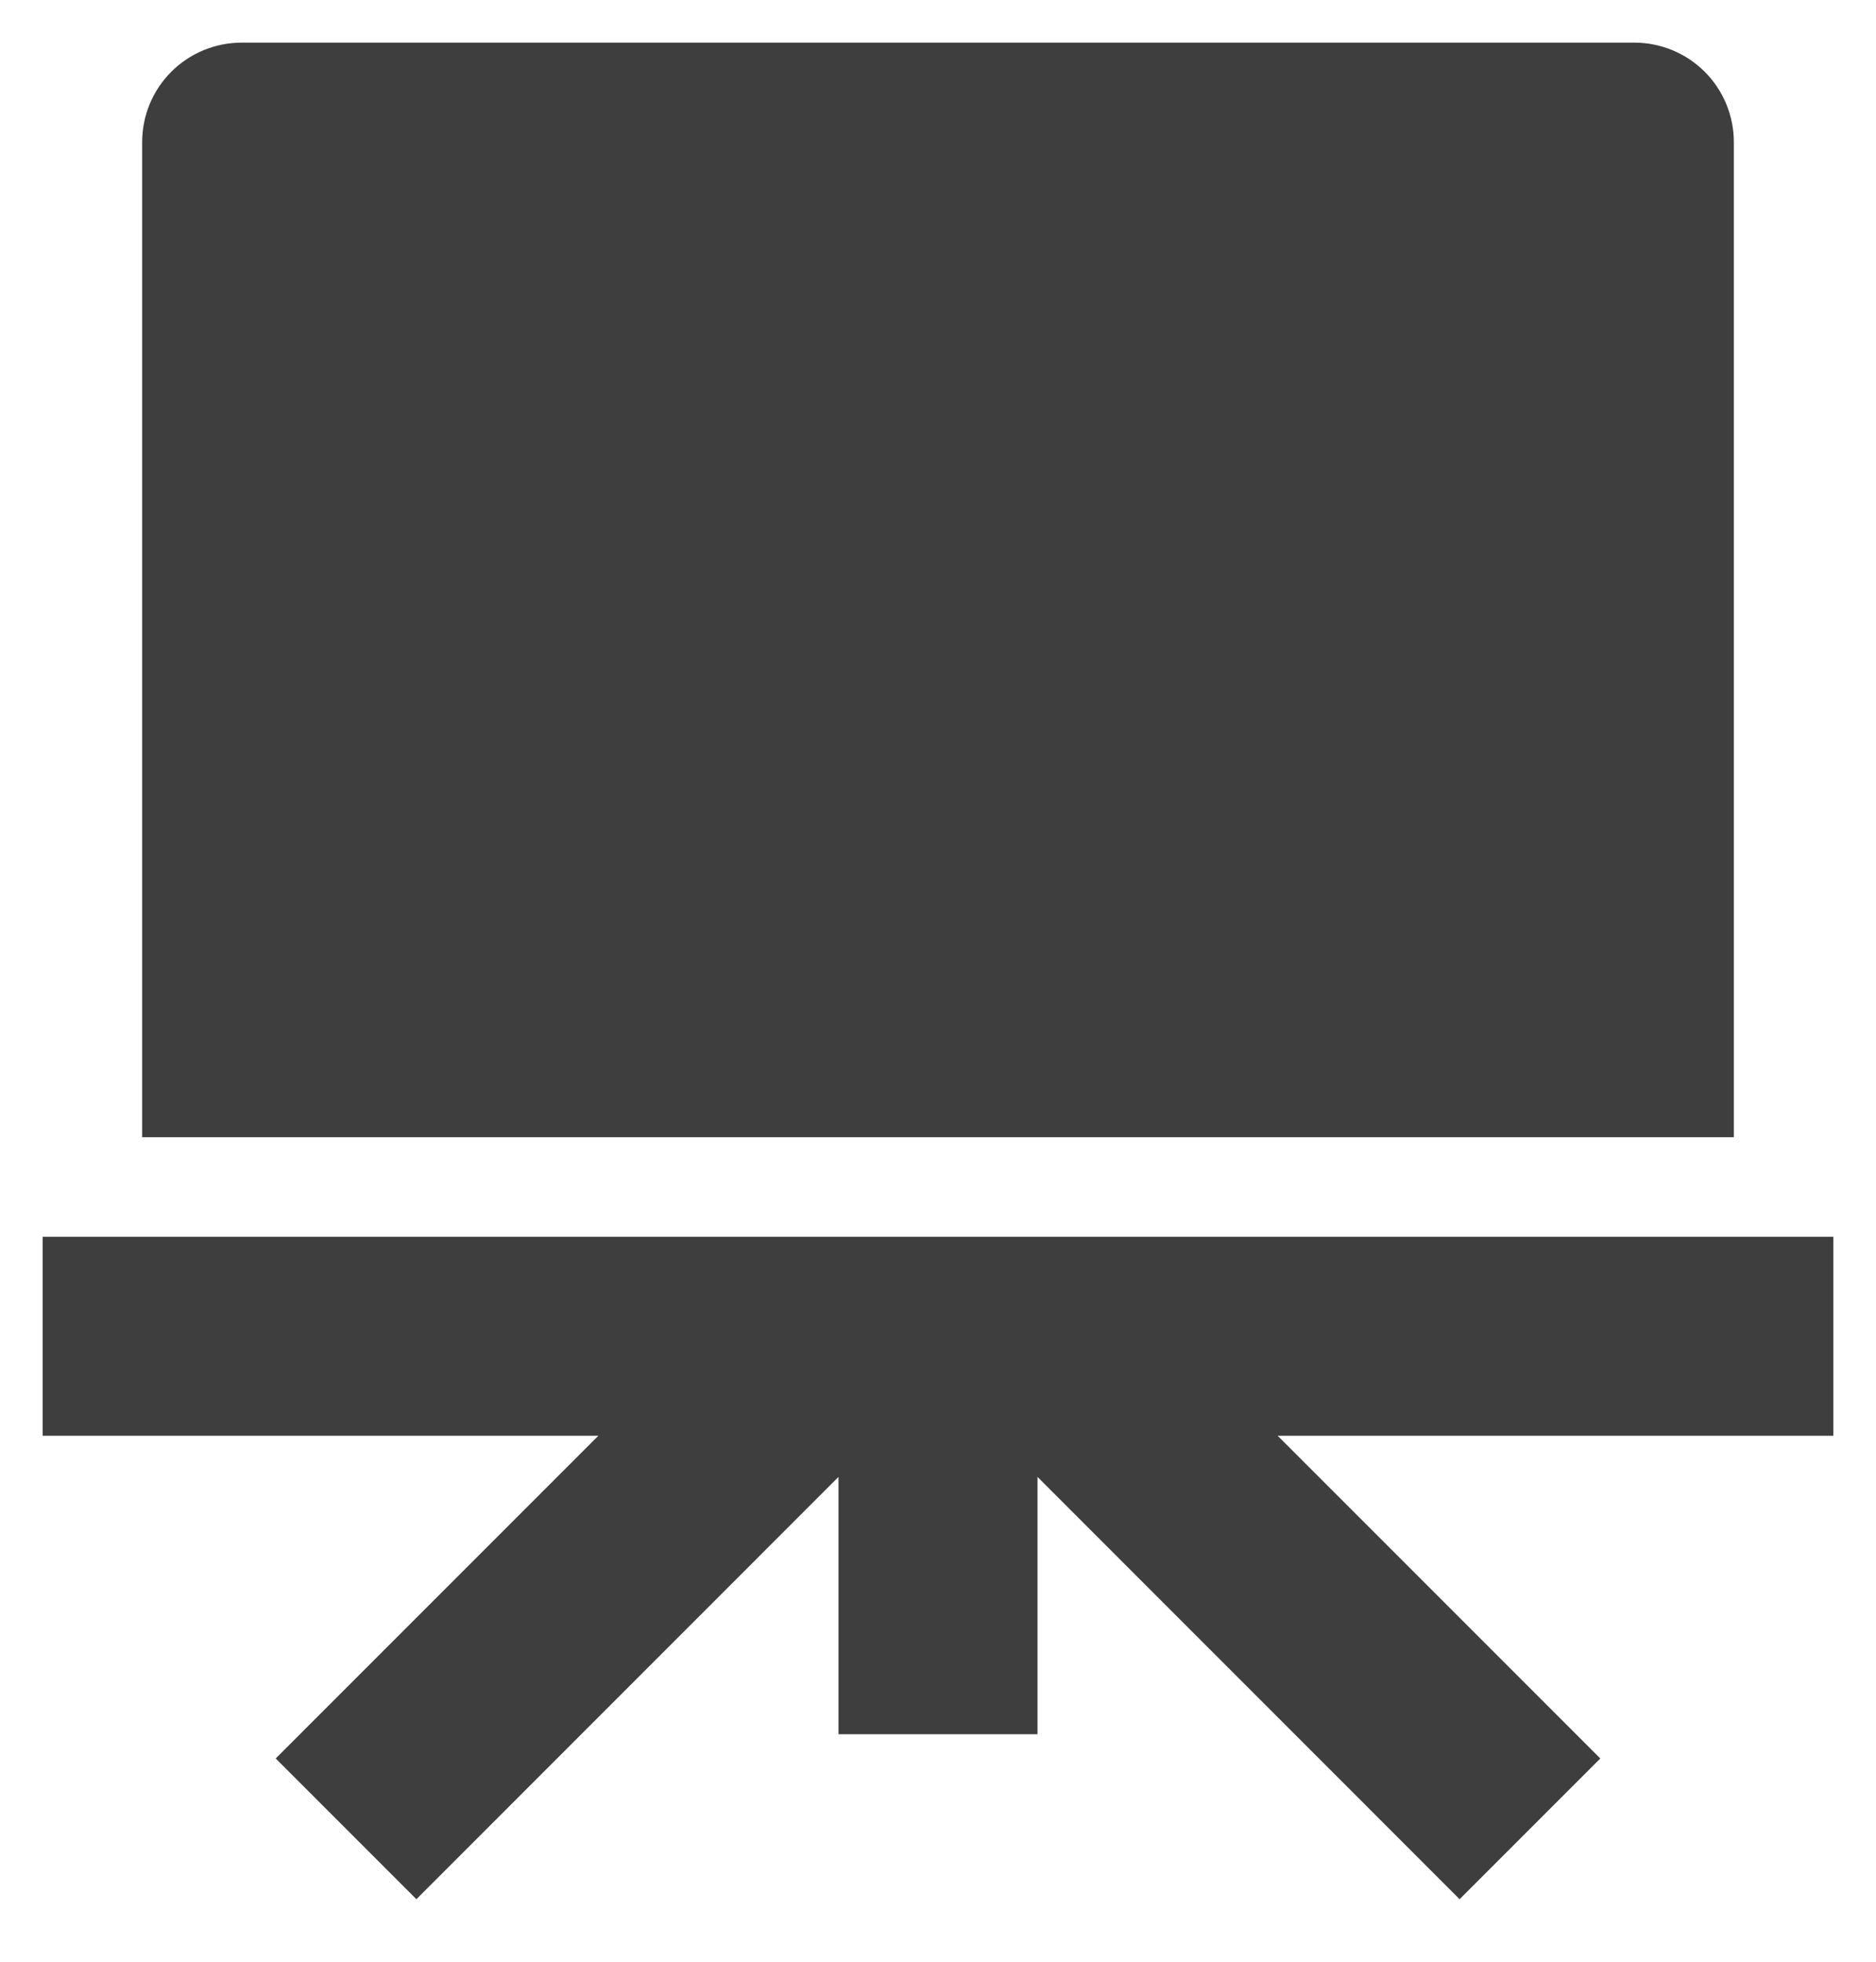 <svg width="22" height="23" viewBox="0 0 22 23" fill="none" xmlns="http://www.w3.org/2000/svg">
<path d="M7.017 16.833H0.5V14.5H21.5V16.833H14.983L18.767 20.617L17.117 22.267L12.167 17.316V20.333H9.833V17.316L4.883 22.267L3.233 20.617L7.017 16.833ZM2.833 0.5H19.167C19.476 0.5 19.773 0.623 19.992 0.842C20.21 1.06 20.333 1.357 20.333 1.667V13.333H1.667V1.667C1.667 1.357 1.79 1.06 2.008 0.842C2.227 0.623 2.524 0.5 2.833 0.5Z" fill="#3E3E3E"/>
</svg>
